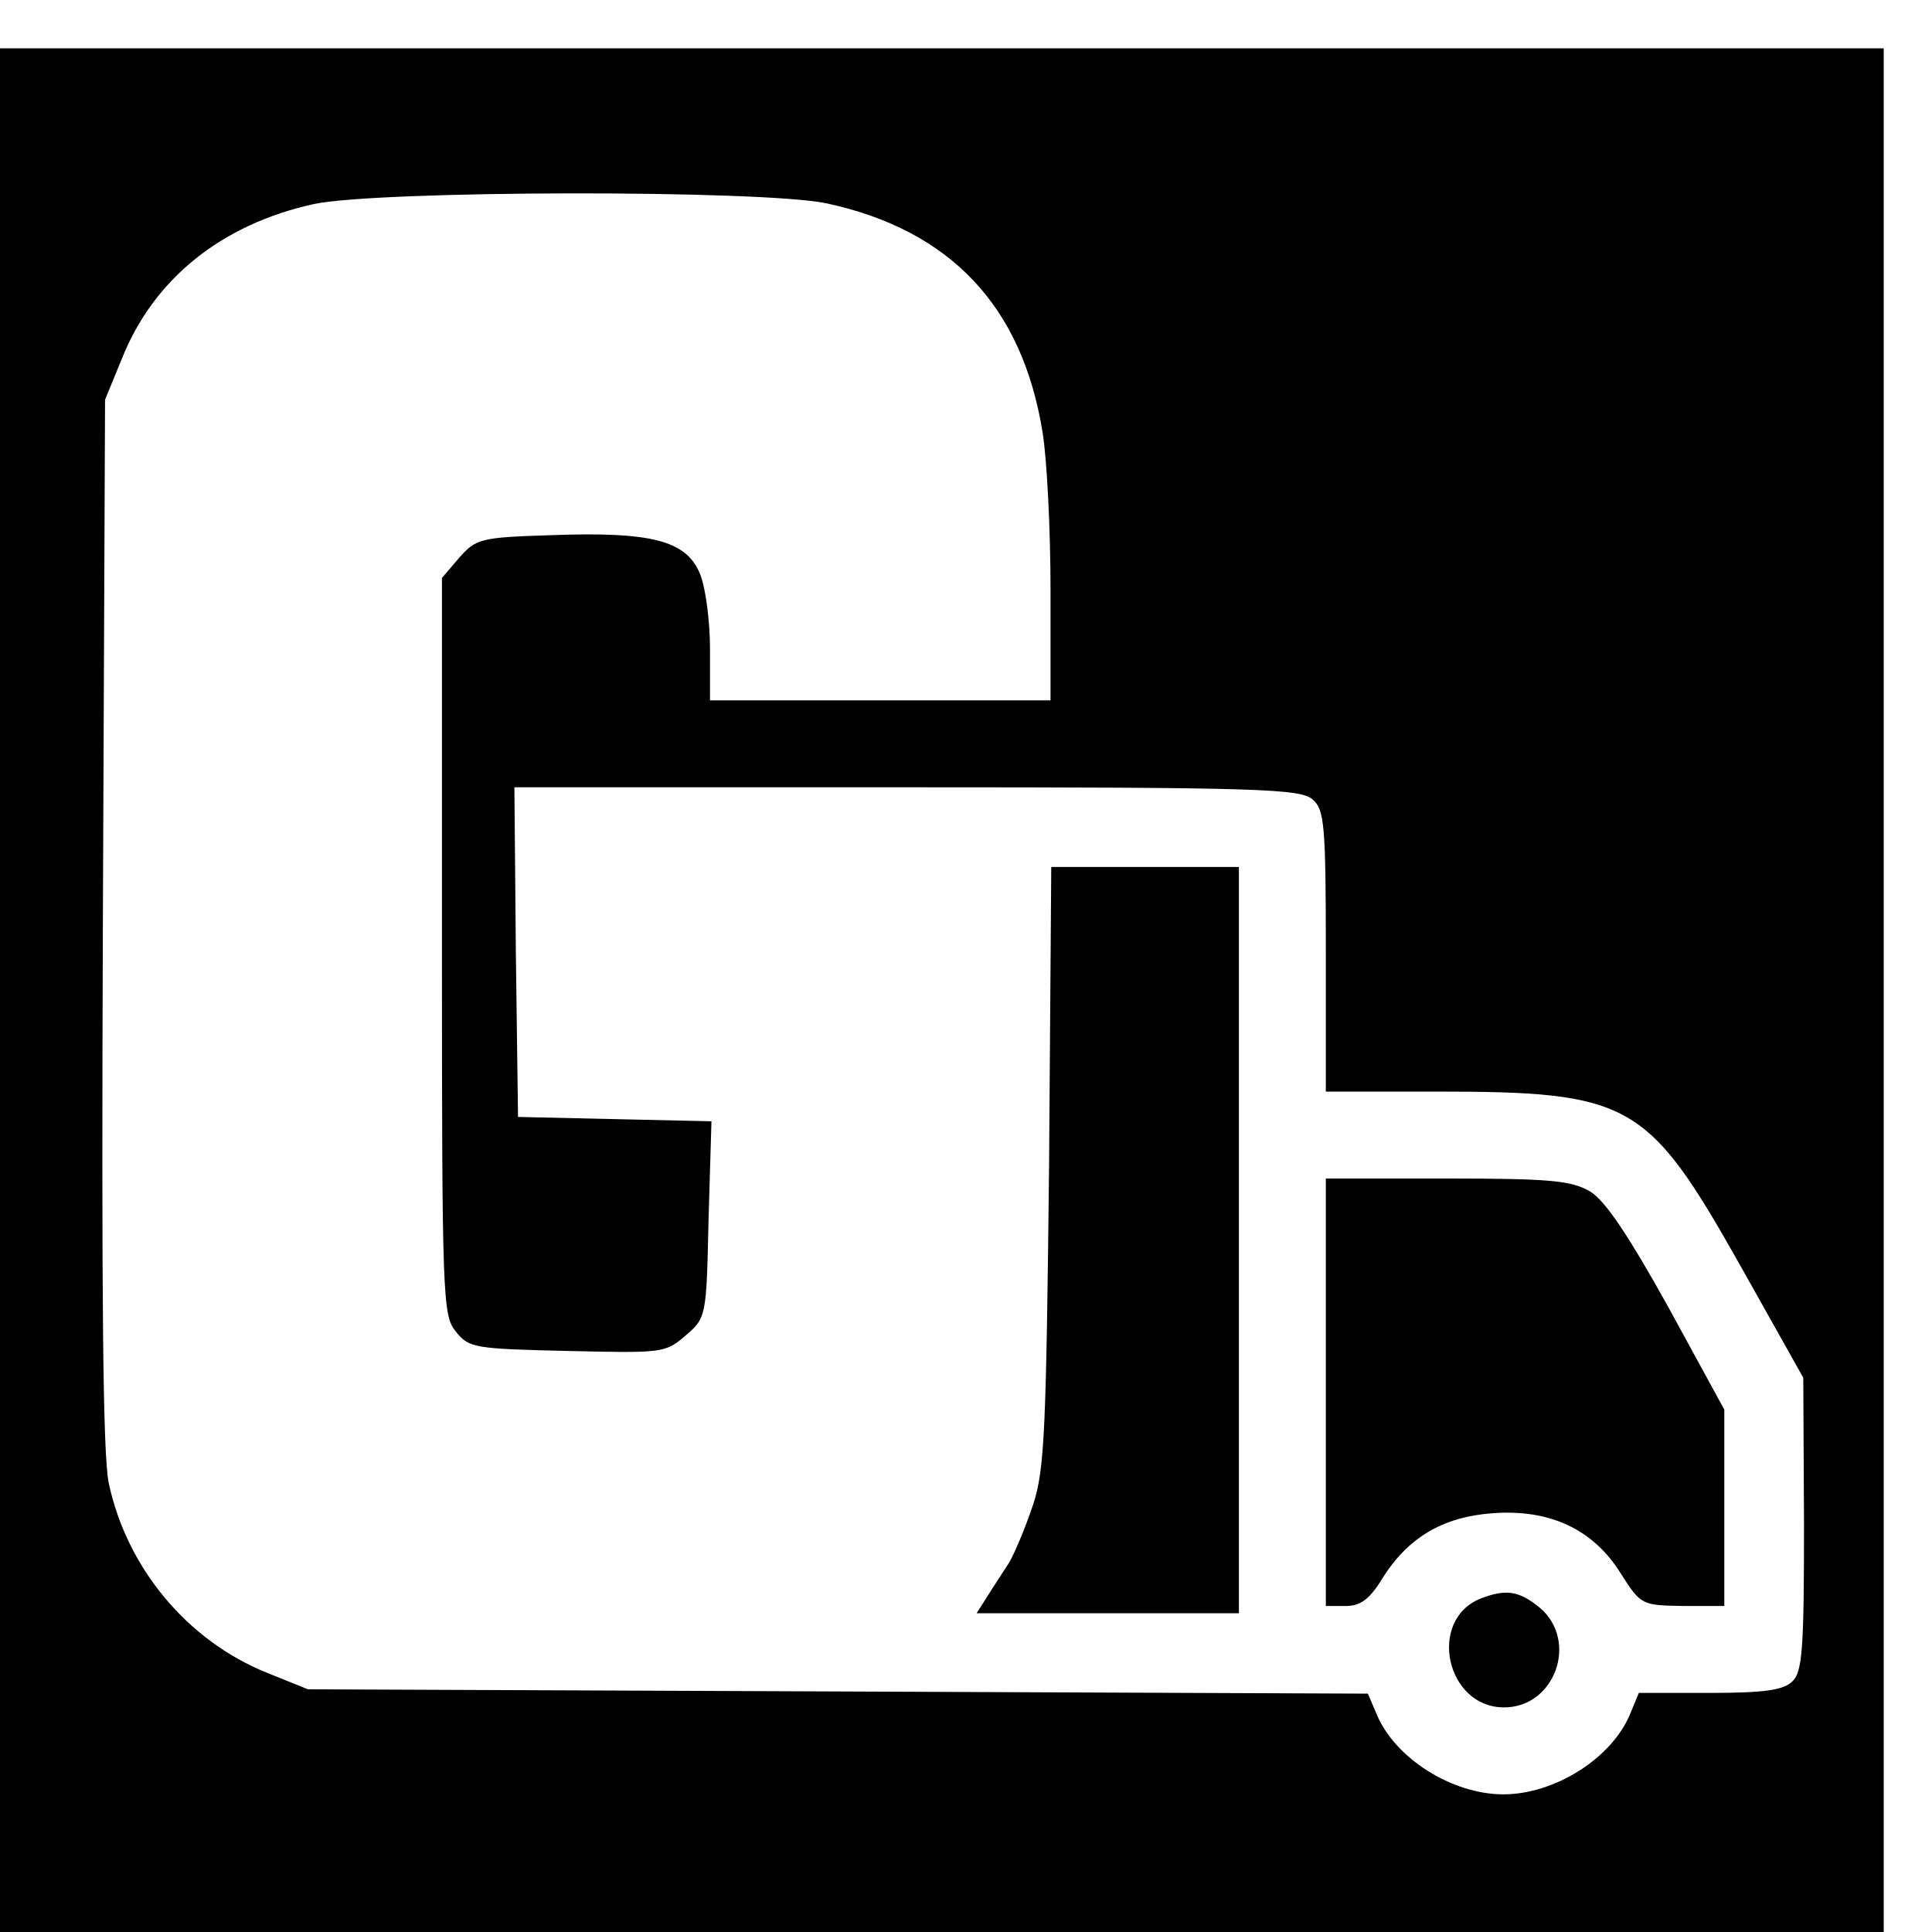 <?xml version="1.0" standalone="no"?>
<!DOCTYPE svg PUBLIC "-//W3C//DTD SVG 20010904//EN"
 "http://www.w3.org/TR/2001/REC-SVG-20010904/DTD/svg10.dtd">
<svg version="1.0" xmlns="http://www.w3.org/2000/svg"
 width="16pt" height="16pt" viewBox="0 0 16 16"
 preserveAspectRatio="xMidYMid meet">
<g transform="translate(0,16) scale(0.006,-0.006)"
fill="#000000" stroke="none">
<path d="M0 1300 l0 -1300 1300 0 1300 0 0 1300 0 1300 -1300 0 -1300 0 0
-1300z m1141 1086 c171 -37 270 -142 298 -316 6 -36 11 -134 11 -217 l0 -153
-235 0 -235 0 0 70 c0 39 -6 86 -14 105 -19 46 -68 58 -205 53 -98 -3 -104 -5
-127 -31 l-24 -28 0 -508 c0 -486 1 -510 19 -532 18 -23 26 -24 154 -27 131
-3 135 -3 163 21 29 25 29 26 32 161 l4 135 -134 3 -133 3 -3 228 -2 227 542
0 c490 0 543 -2 560 -17 16 -14 18 -35 18 -210 l0 -193 150 0 c271 0 294 -13
422 -240 l87 -155 1 -202 c0 -170 -2 -204 -16 -217 -12 -12 -38 -16 -114 -16
l-98 0 -12 -29 c-25 -61 -104 -111 -175 -111 -71 0 -150 50 -175 111 l-12 28
-732 3 -731 3 -57 23 c-109 44 -193 144 -218 262 -8 40 -10 252 -8 775 l3 720
23 56 c44 111 138 186 265 214 89 19 617 20 708 1z"/>
<path d="M1448 1058 c-4 -362 -6 -420 -22 -468 -10 -30 -25 -66 -33 -80 -9
-14 -23 -35 -31 -48 l-14 -22 181 0 181 0 0 515 0 515 -129 0 -130 0 -3 -412z"/>
<path d="M1830 745 l0 -295 28 0 c20 0 33 10 50 38 35 56 83 85 152 90 79 6
139 -22 177 -83 28 -44 29 -44 86 -45 l57 0 0 136 0 135 -77 141 c-55 99 -87
147 -108 160 -26 15 -53 18 -197 18 l-168 0 0 -295z"/>
<path d="M2043 460 c-73 -30 -47 -150 33 -150 70 0 103 91 50 137 -29 24 -47
27 -83 13z"/>
</g>
</svg>
